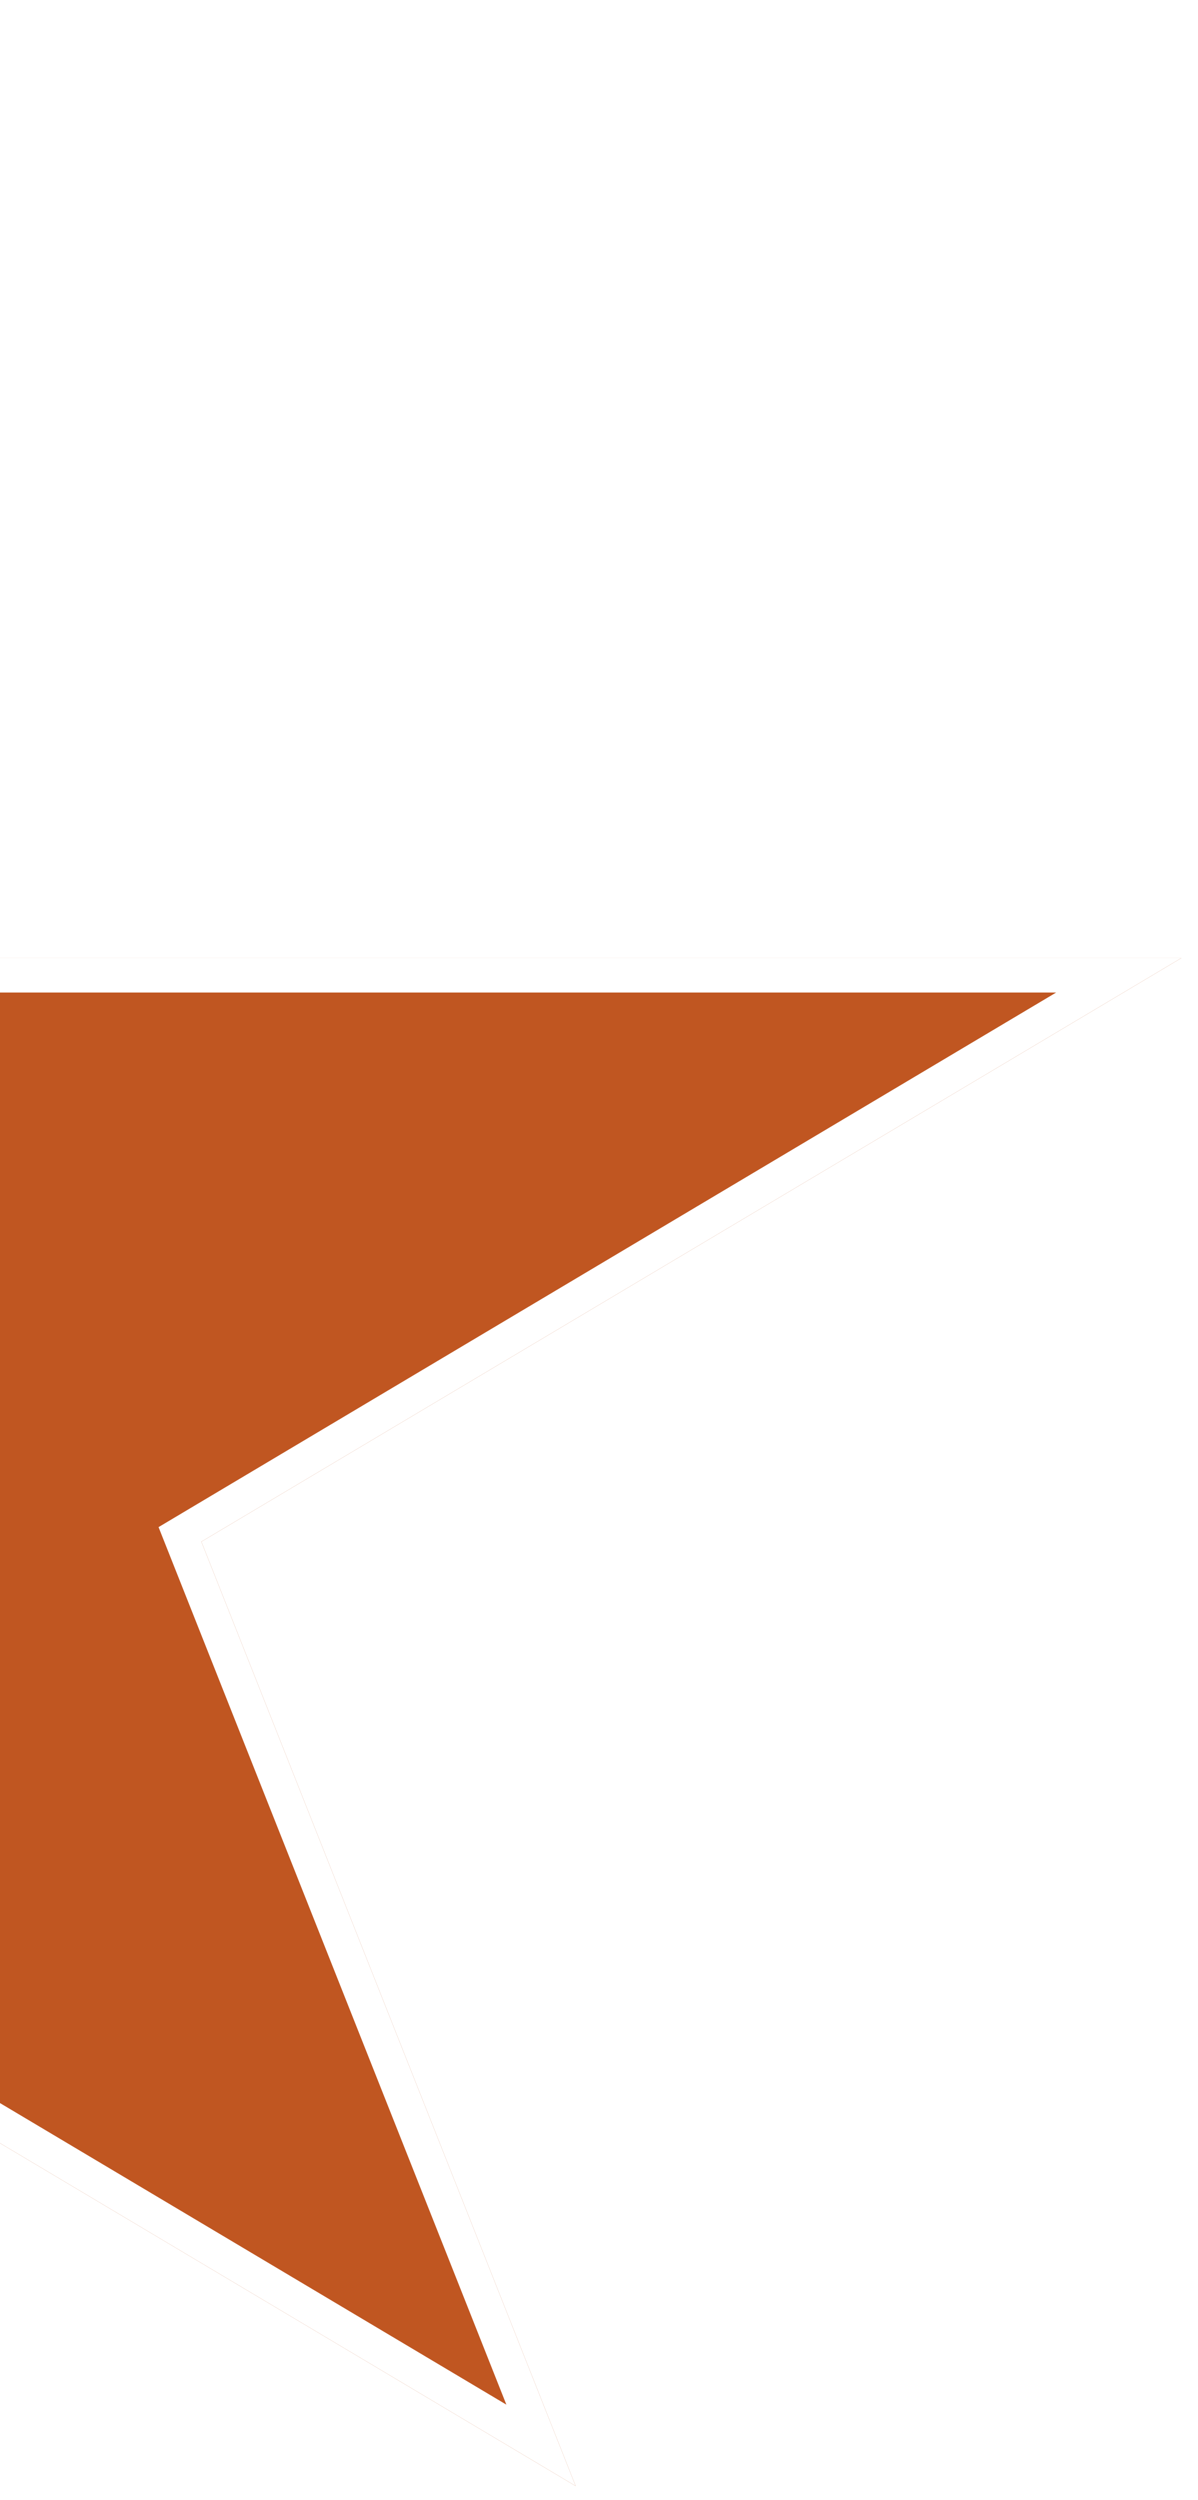 <svg width="348" height="726" viewBox="0 0 348 726" fill="none" xmlns="http://www.w3.org/2000/svg">
<g filter="url(#filter0_d_23_113)">
<path d="M-117.429 0L-8.703 274.252H343.141L58.493 443.748L167.219 718L-117.429 548.503L-402.078 718L-293.352 443.748L-578 274.252H-226.155L-117.429 0Z" fill="#C05621"/>
<path d="M-117.429 13.567L-13.351 276.094L-12.1 279.252H-8.703H324.972L55.935 439.452L52.275 441.632L53.845 445.591L157.159 706.19L-114.871 544.207L-117.429 542.684L-119.987 544.207L-392.017 706.19L-288.704 445.591L-287.134 441.632L-290.794 439.452L-559.83 279.252H-226.155H-222.759L-221.507 276.094L-117.429 13.567Z" stroke="white" stroke-width="10"/>
</g>
<defs>
<filter id="filter0_d_23_113" x="-582" y="0" width="929.141" height="726" filterUnits="userSpaceOnUse" color-interpolation-filters="sRGB">
<feFlood flood-opacity="0" result="BackgroundImageFix"/>
<feColorMatrix in="SourceAlpha" type="matrix" values="0 0 0 0 0 0 0 0 0 0 0 0 0 0 0 0 0 0 127 0" result="hardAlpha"/>
<feOffset dy="4"/>
<feGaussianBlur stdDeviation="2"/>
<feComposite in2="hardAlpha" operator="out"/>
<feColorMatrix type="matrix" values="0 0 0 0 0 0 0 0 0 0 0 0 0 0 0 0 0 0 0.25 0"/>
<feBlend mode="normal" in2="BackgroundImageFix" result="effect1_dropShadow_23_113"/>
<feBlend mode="normal" in="SourceGraphic" in2="effect1_dropShadow_23_113" result="shape"/>
</filter>
</defs>
</svg>
